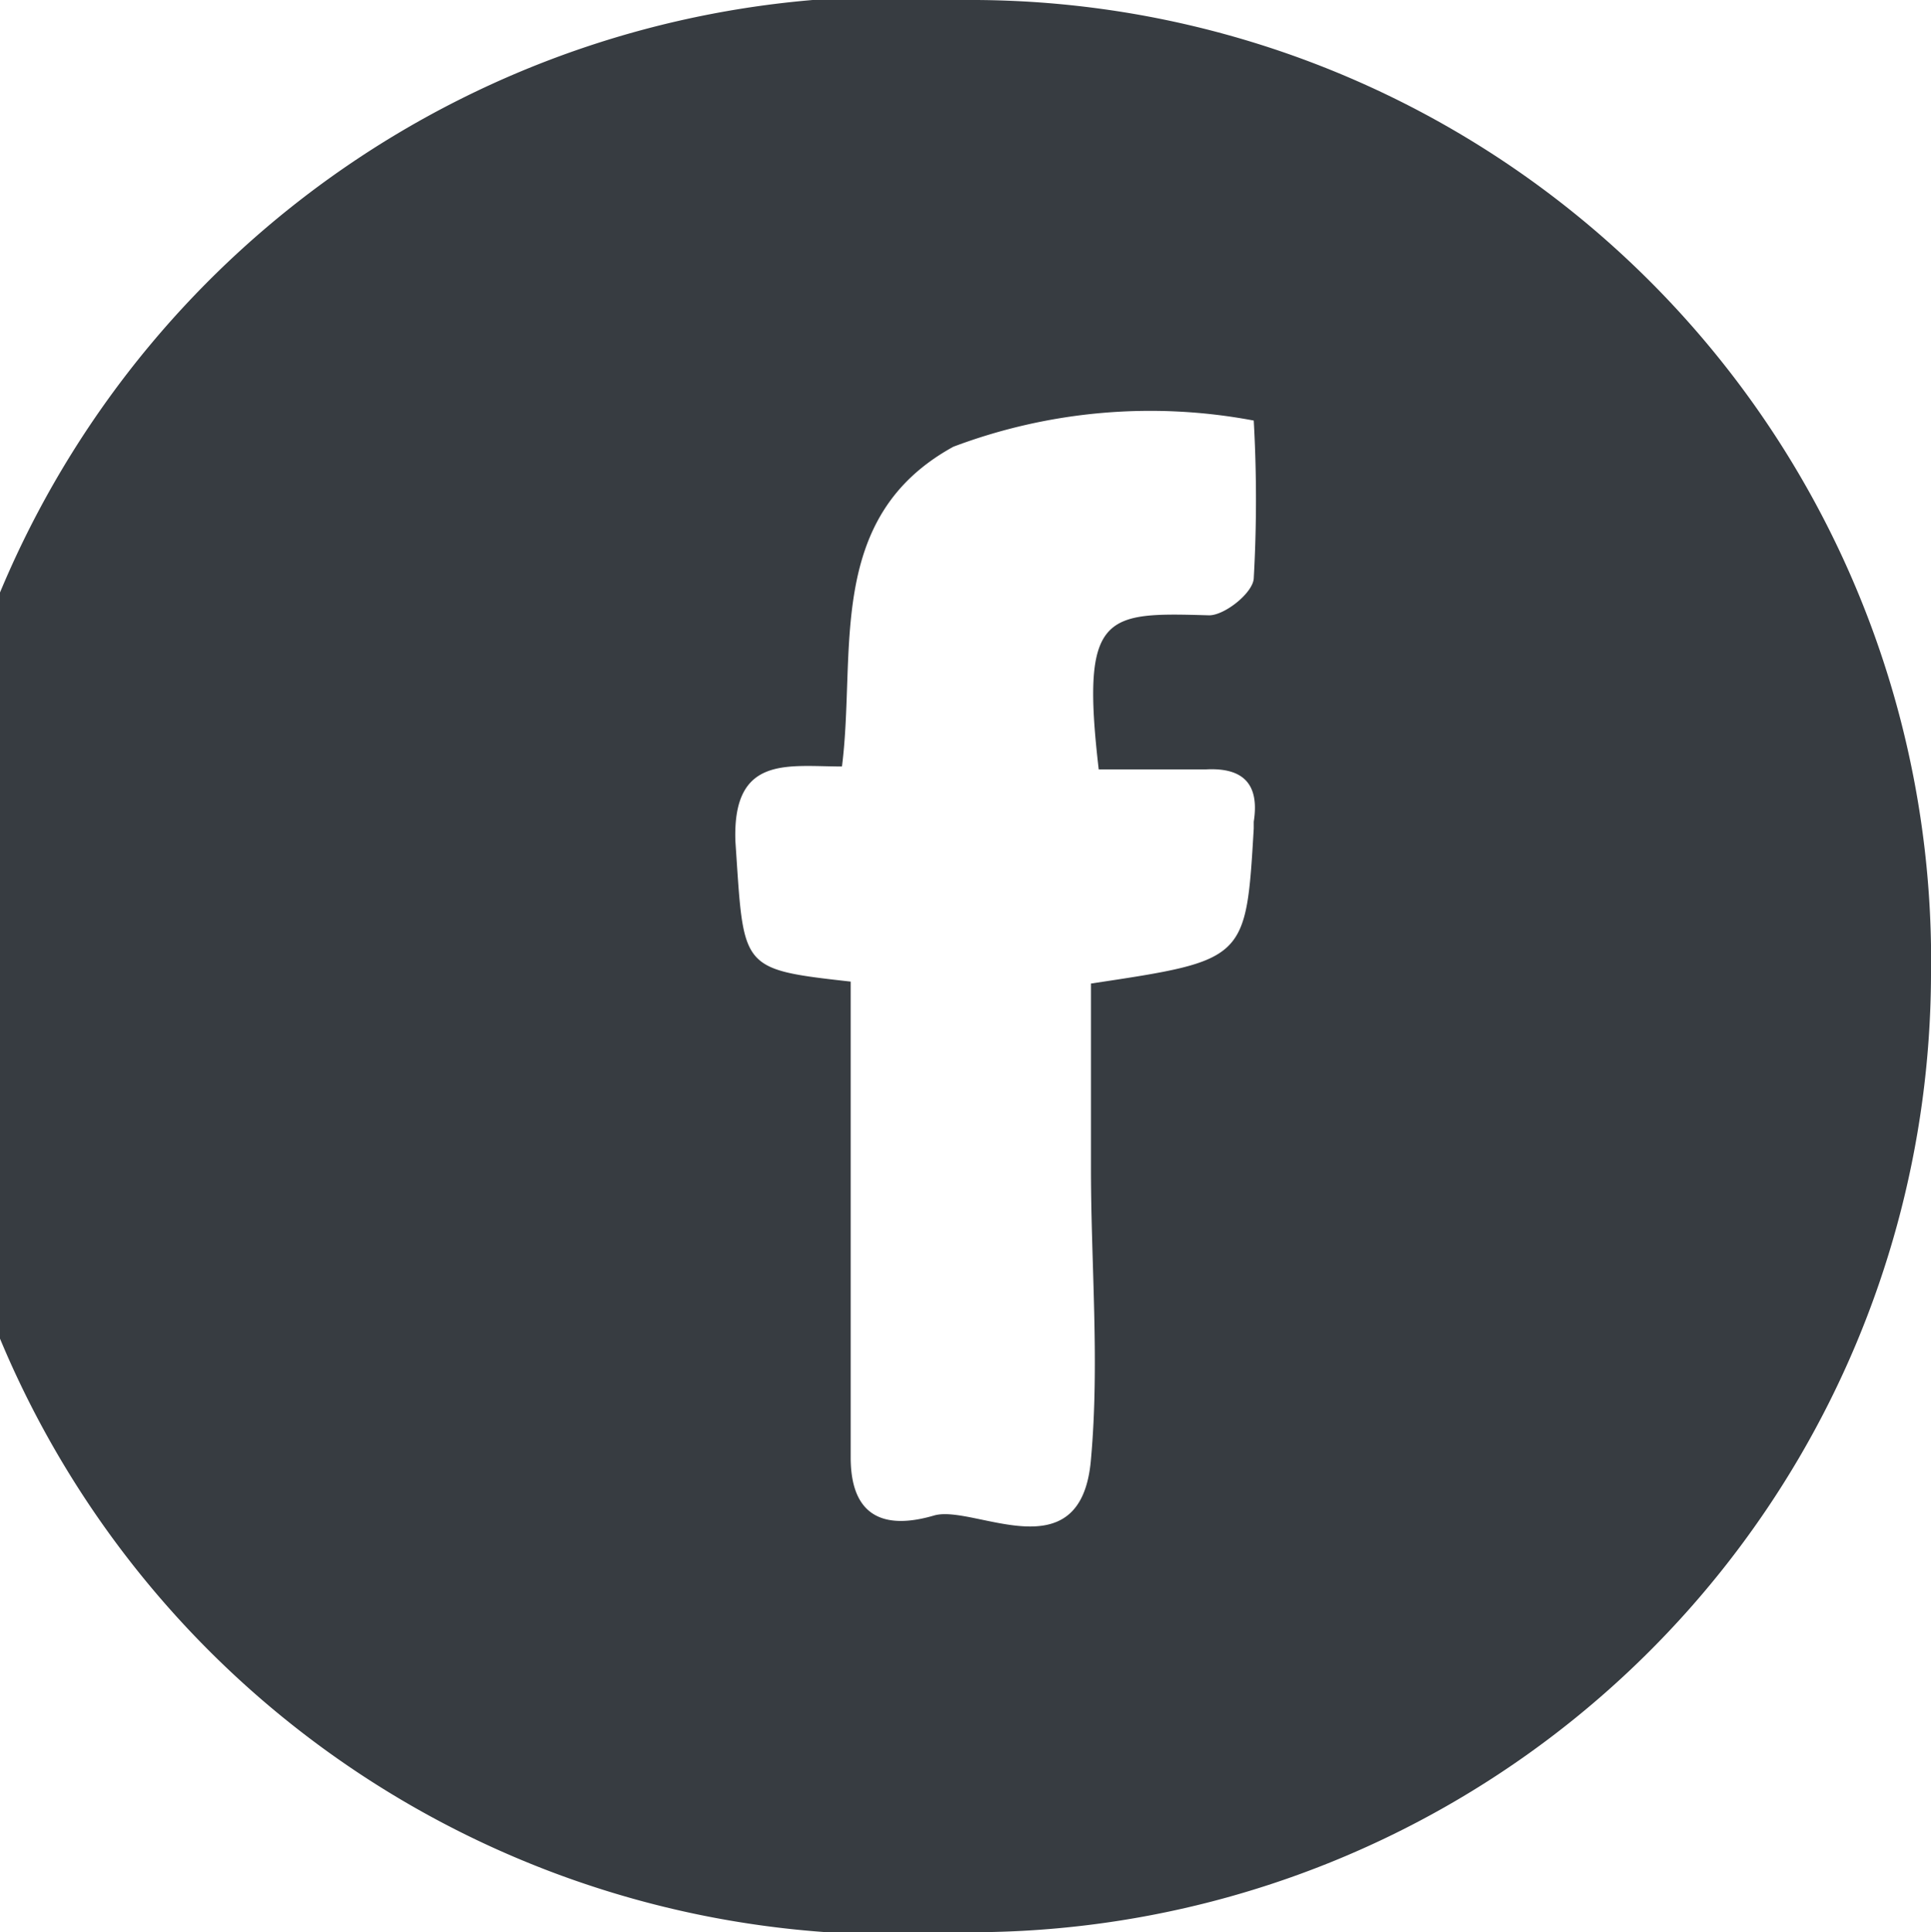 <svg xmlns="http://www.w3.org/2000/svg" viewBox="0 0 19.93 19.94"><path d="M9.93 19.94A10 10 0 1110.07 0a9.91 9.91 0 019.86 10.07 9.91 9.91 0 01-10 9.87zm-1.15-9.81v4.91c0 .7.45.72.86.6s1.52.61 1.62-.58c.09-1 0-2 0-3v-1.91c1.6-.24 1.6-.24 1.68-1.6v-.07c.06-.38-.1-.56-.49-.54h-1.11c-.19-1.63.07-1.62 1.14-1.59.16 0 .45-.23.46-.38a14.5 14.5 0 000-1.63 5.76 5.76 0 00-3.1.27c-1.33.73-1 2.12-1.15 3.3-.56 0-1.13-.12-1.1.77.09 1.32.03 1.32 1.19 1.45z" fill="#373c41" data-name="Слой 2"/></svg>